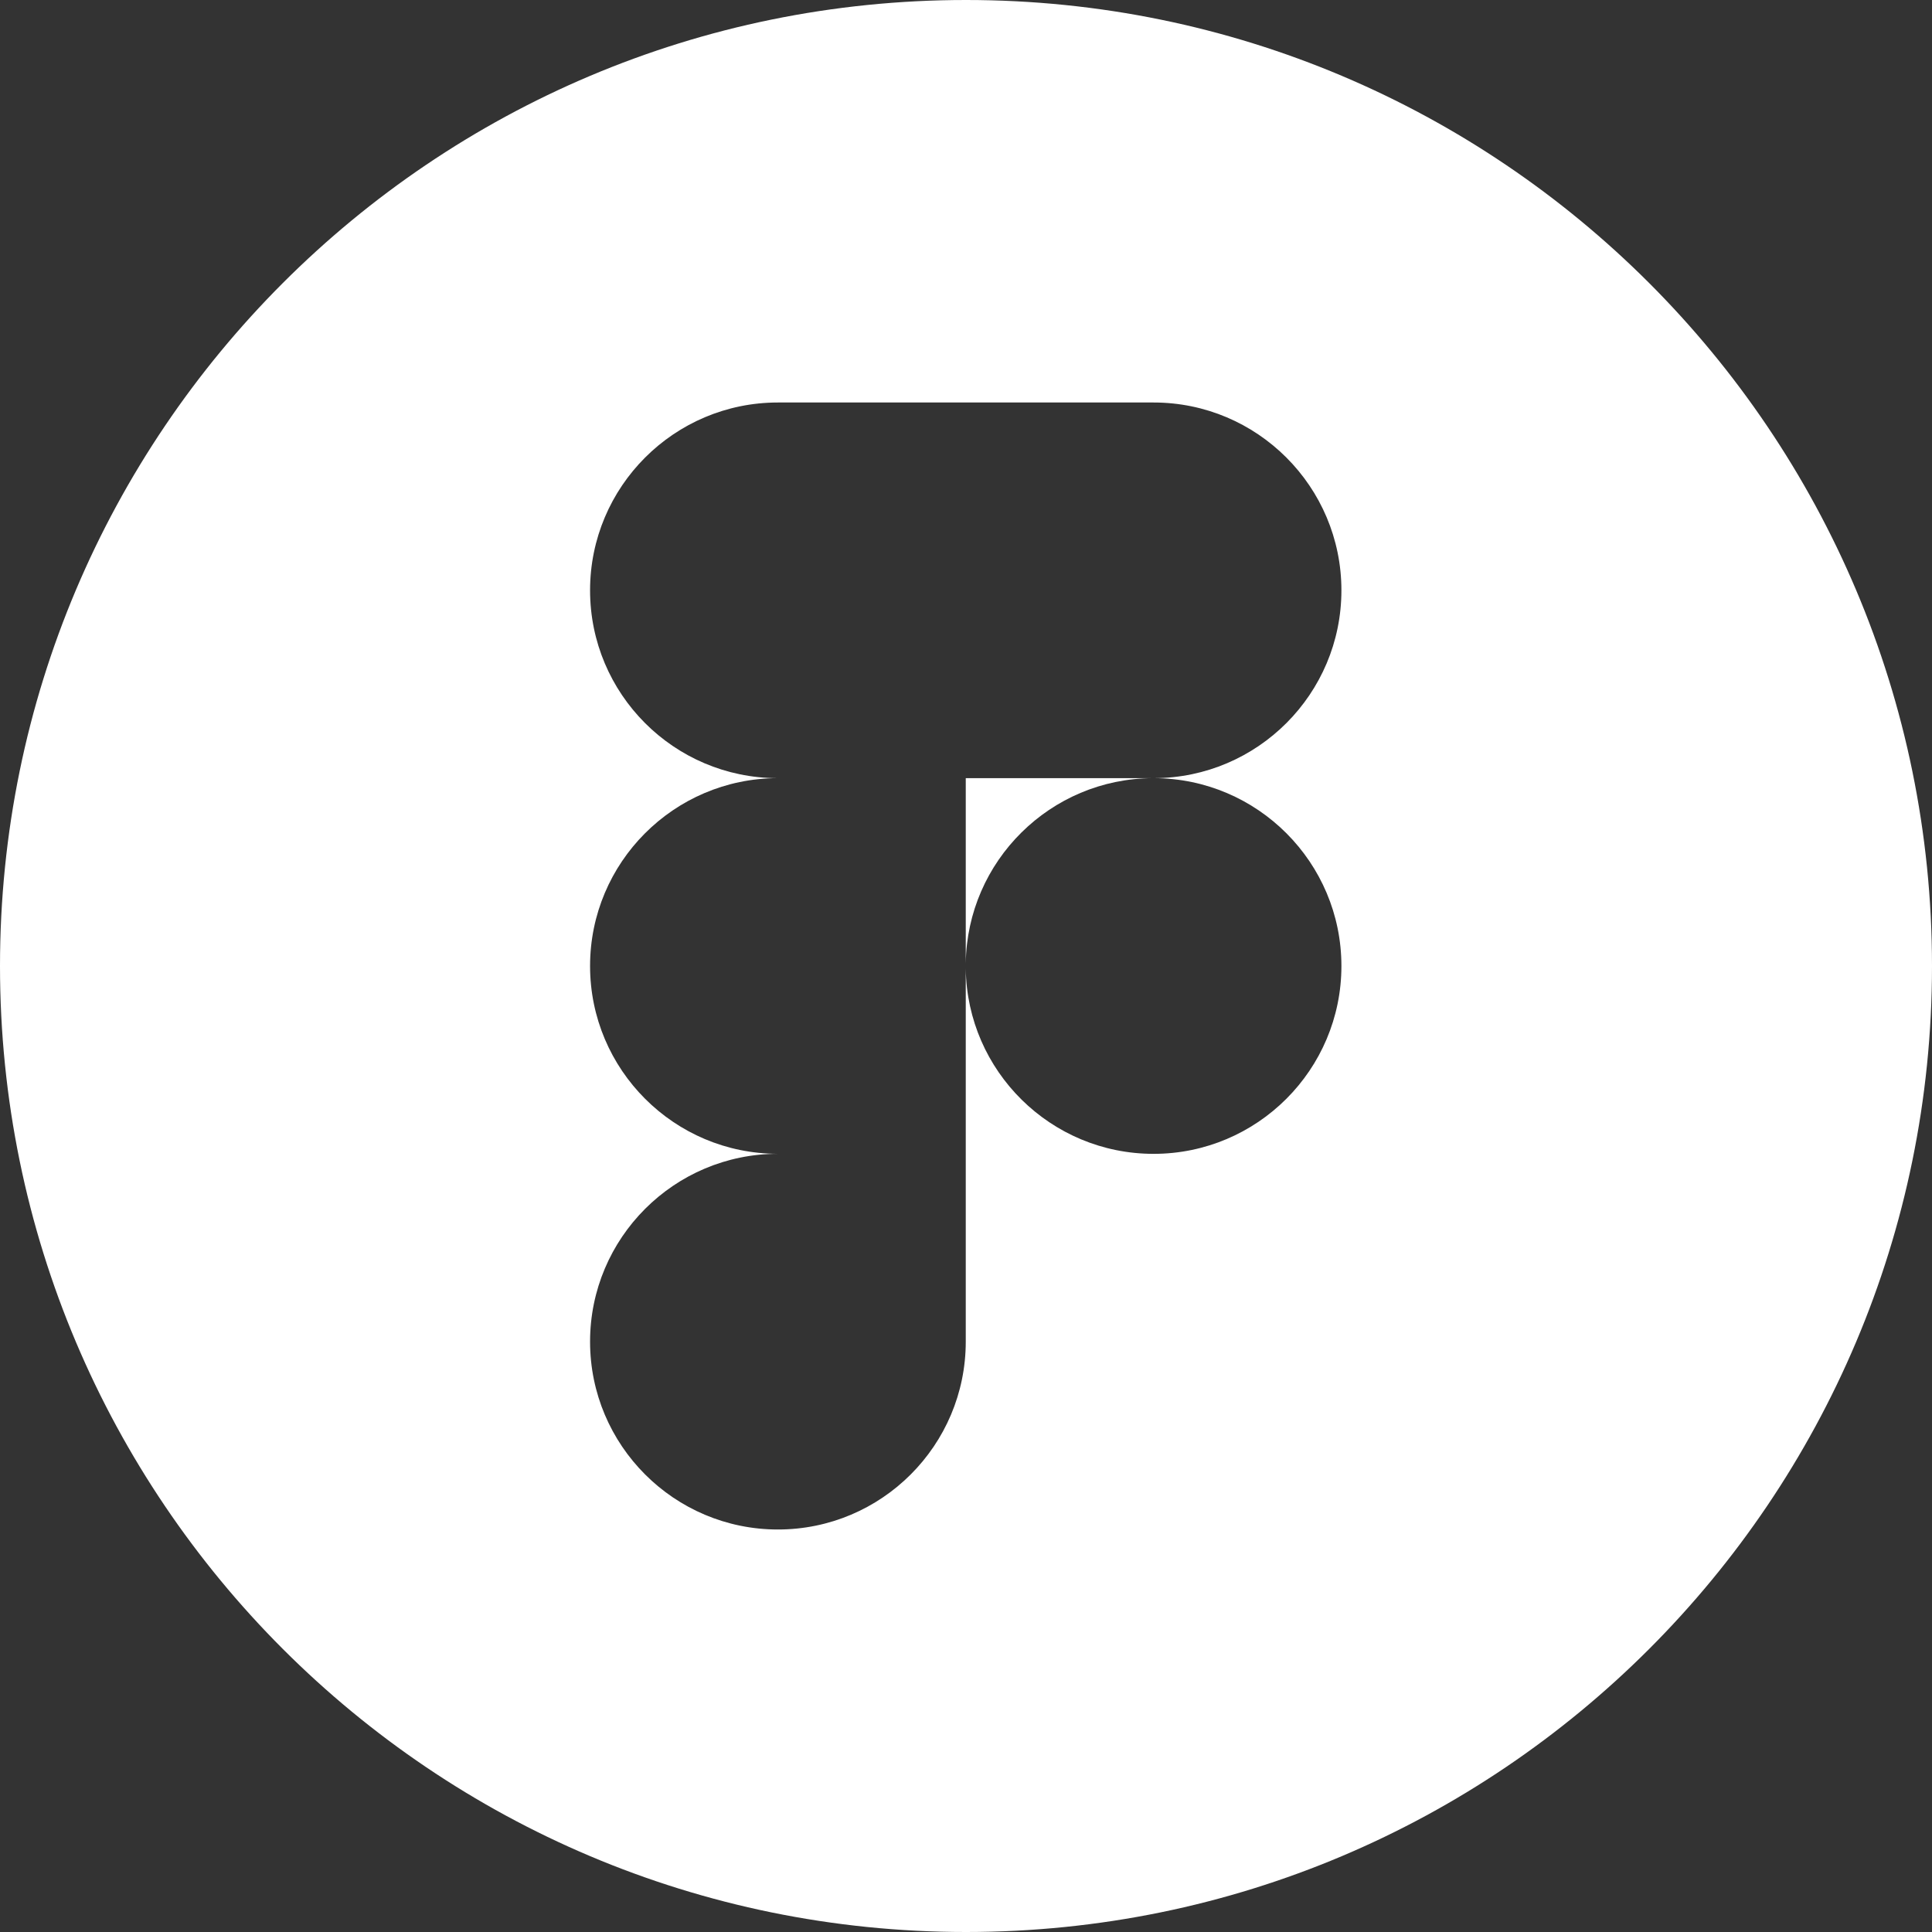 <svg width="48" height="48" viewBox="0 0 48 48" fill="none" xmlns="http://www.w3.org/2000/svg">
<rect x="0" y="0" width="48" height="48" fill="#333333" stroke="none"/>
<g clip-path="url(#clip0_5903_99)">
<path d="M23.994 19.333H28.64C26.095 19.344 24.029 21.395 23.994 23.933V19.333Z" fill="white"/>
<path fill-rule="evenodd" clip-rule="evenodd" d="M24 0C10.745 0 0 10.745 0 24C0 37.255 10.745 48 24 48C37.255 48 48 37.255 48 24C48 10.745 37.255 0 24 0ZM14.66 14.667C14.66 12.091 16.751 10 19.327 10H28.66C31.236 10 33.327 12.091 33.327 14.667C33.327 17.238 31.243 19.326 28.674 19.333C31.243 19.341 33.327 21.429 33.327 24C33.327 26.576 31.236 28.667 28.66 28.667C26.106 28.667 24.029 26.612 23.994 24.067V28.666H19.327C16.751 28.667 14.66 26.576 14.66 24C14.66 21.429 16.743 19.341 19.313 19.333C16.743 19.326 14.66 17.238 14.66 14.667ZM23.994 33.333C23.994 35.909 21.903 38 19.327 38C16.751 38 14.66 35.909 14.66 33.333C14.66 30.757 16.751 28.666 19.327 28.666H23.994V33.333Z" fill="white"/>
</g>
<defs>
<clipPath id="clip0_5903_99">
<rect width="48" height="48" fill="white"/>
</clipPath>
</defs>
</svg>

